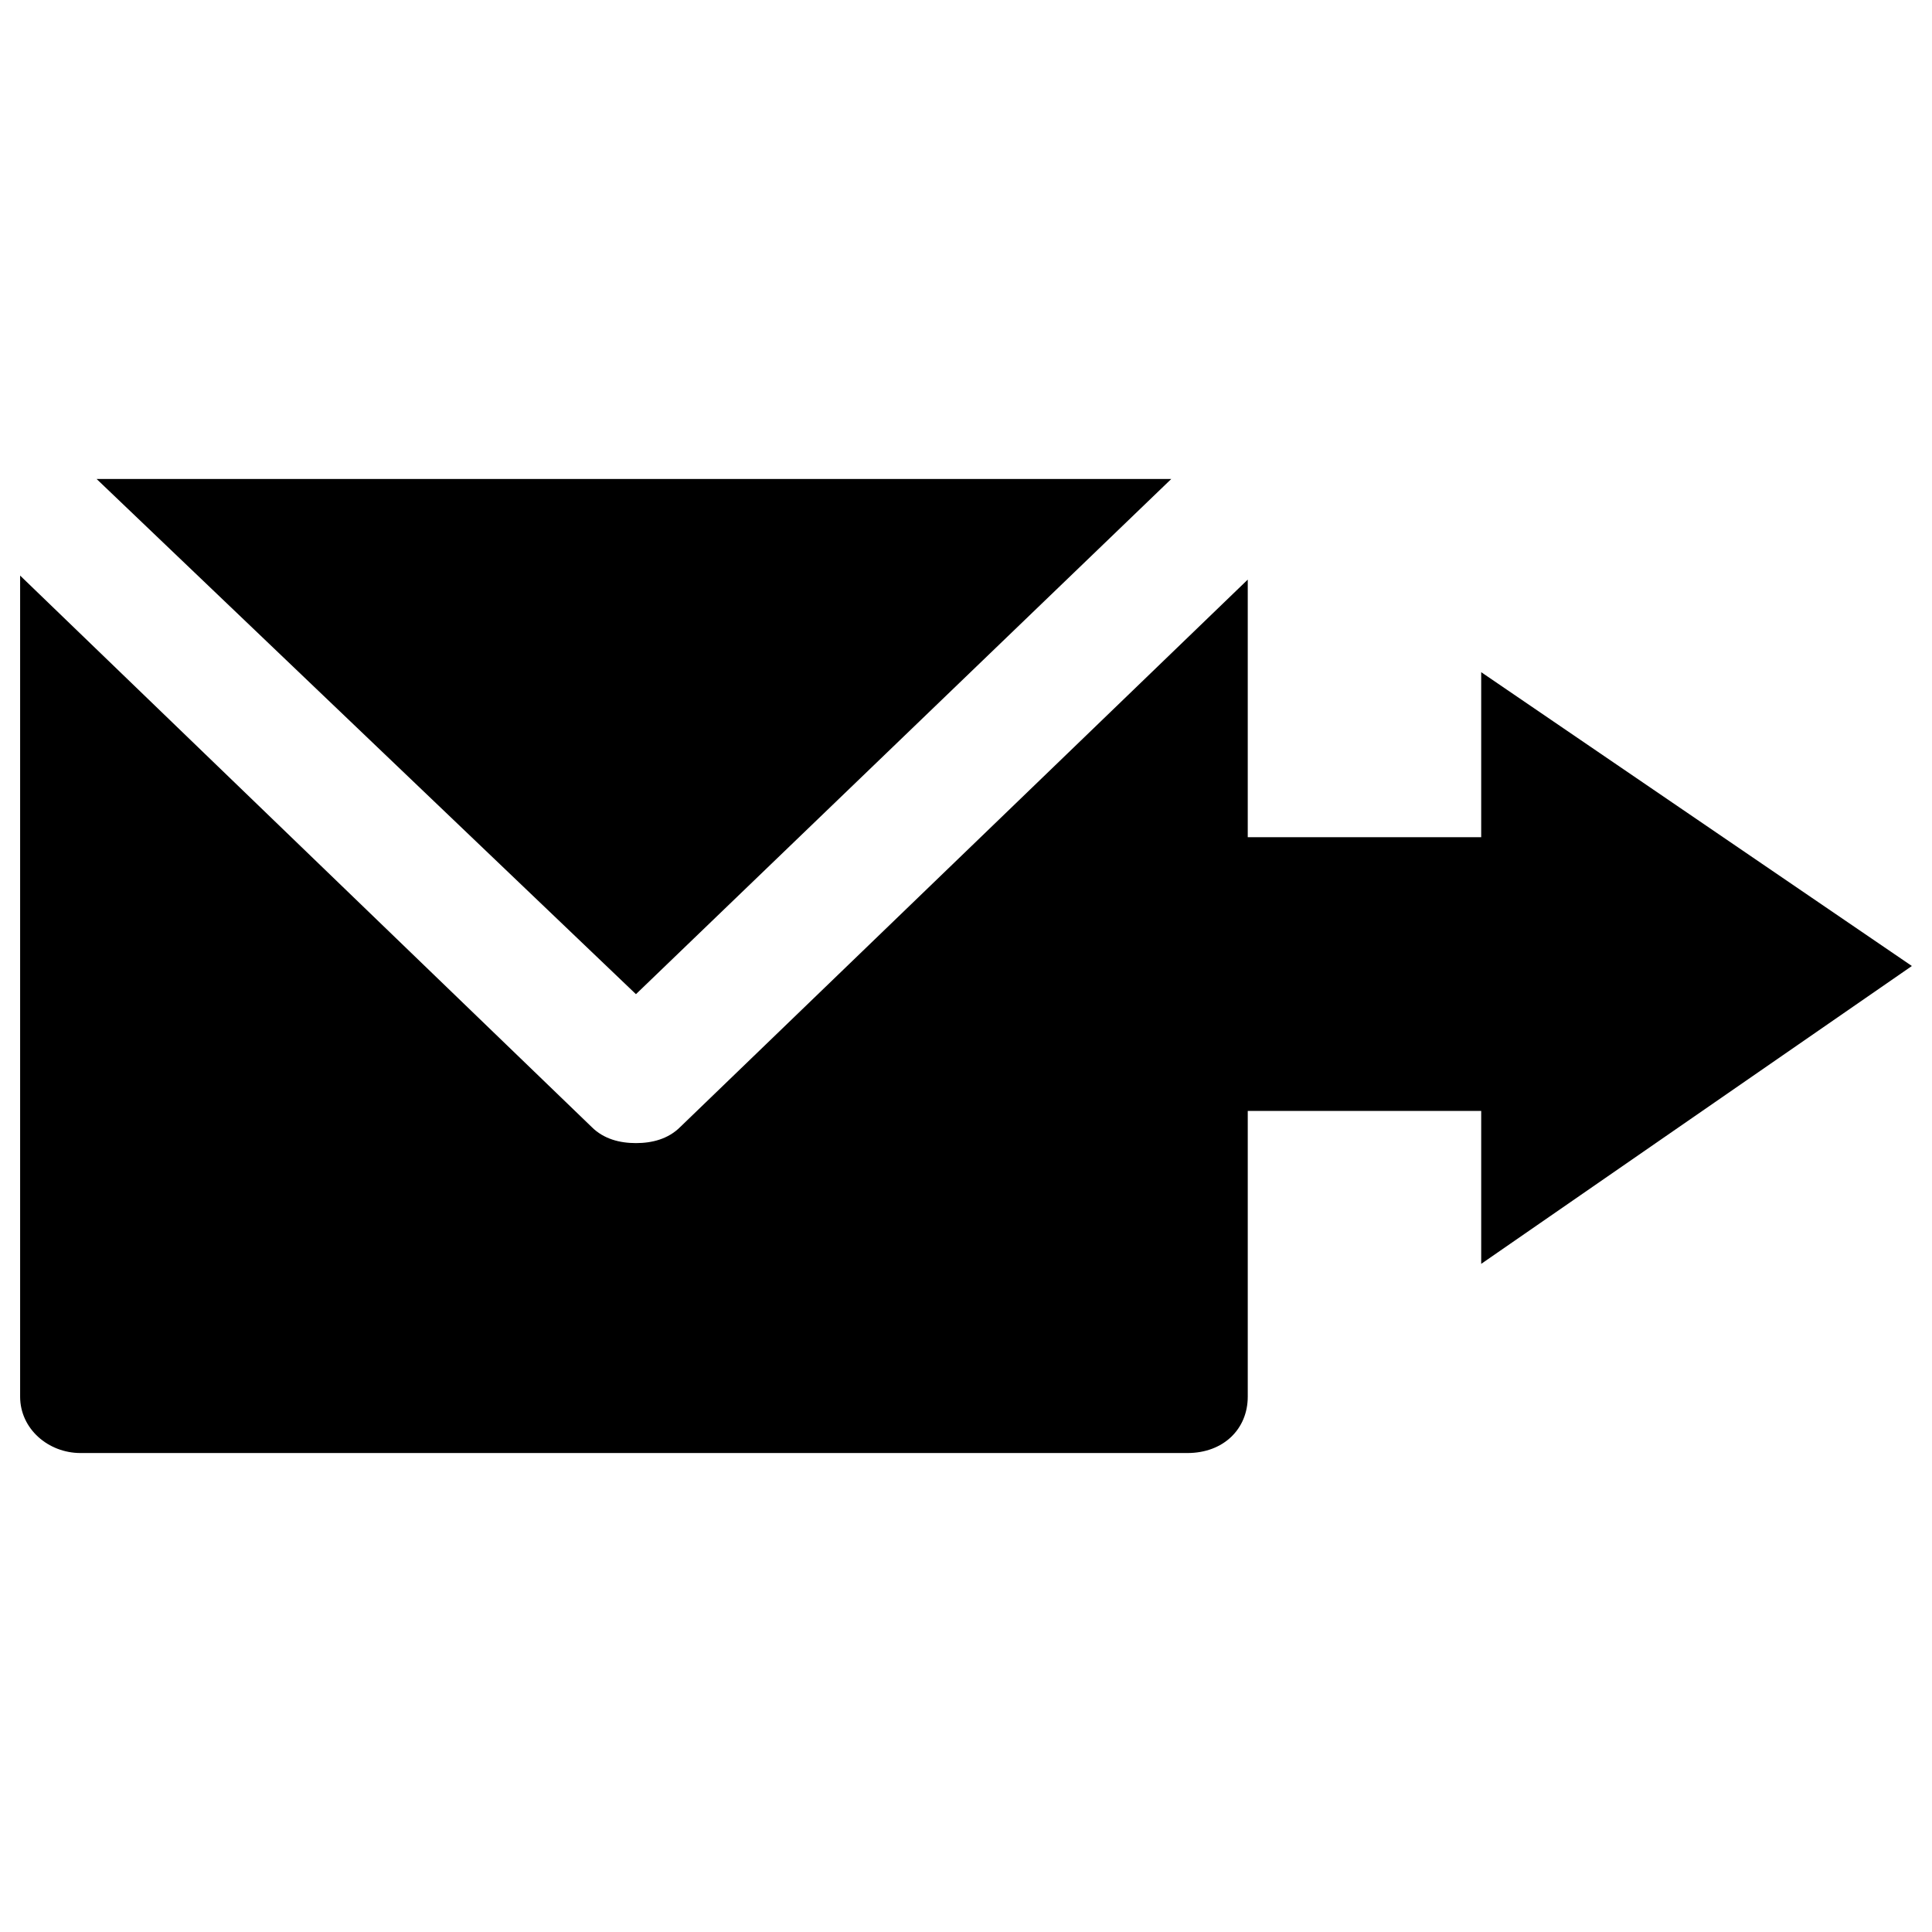 <svg viewBox="0 0 48 48" xmlns="http://www.w3.org/2000/svg">
   <path d="M47.5 24l-10.7-7.3v4.1H31v-6.4L16.9 28c-.3.3-.7.4-1.1.4-.4 0-.8-.1-1.1-.4L.5 14.3v20.4c0 .8.7 1.4 1.5 1.4h27.5c.9 0 1.5-.6 1.5-1.4v-7.1h5.8v3.8L47.5 24z"/>
   <path d="M29.1 11.9H2.4l13.4 12.8z"/>
</svg>
